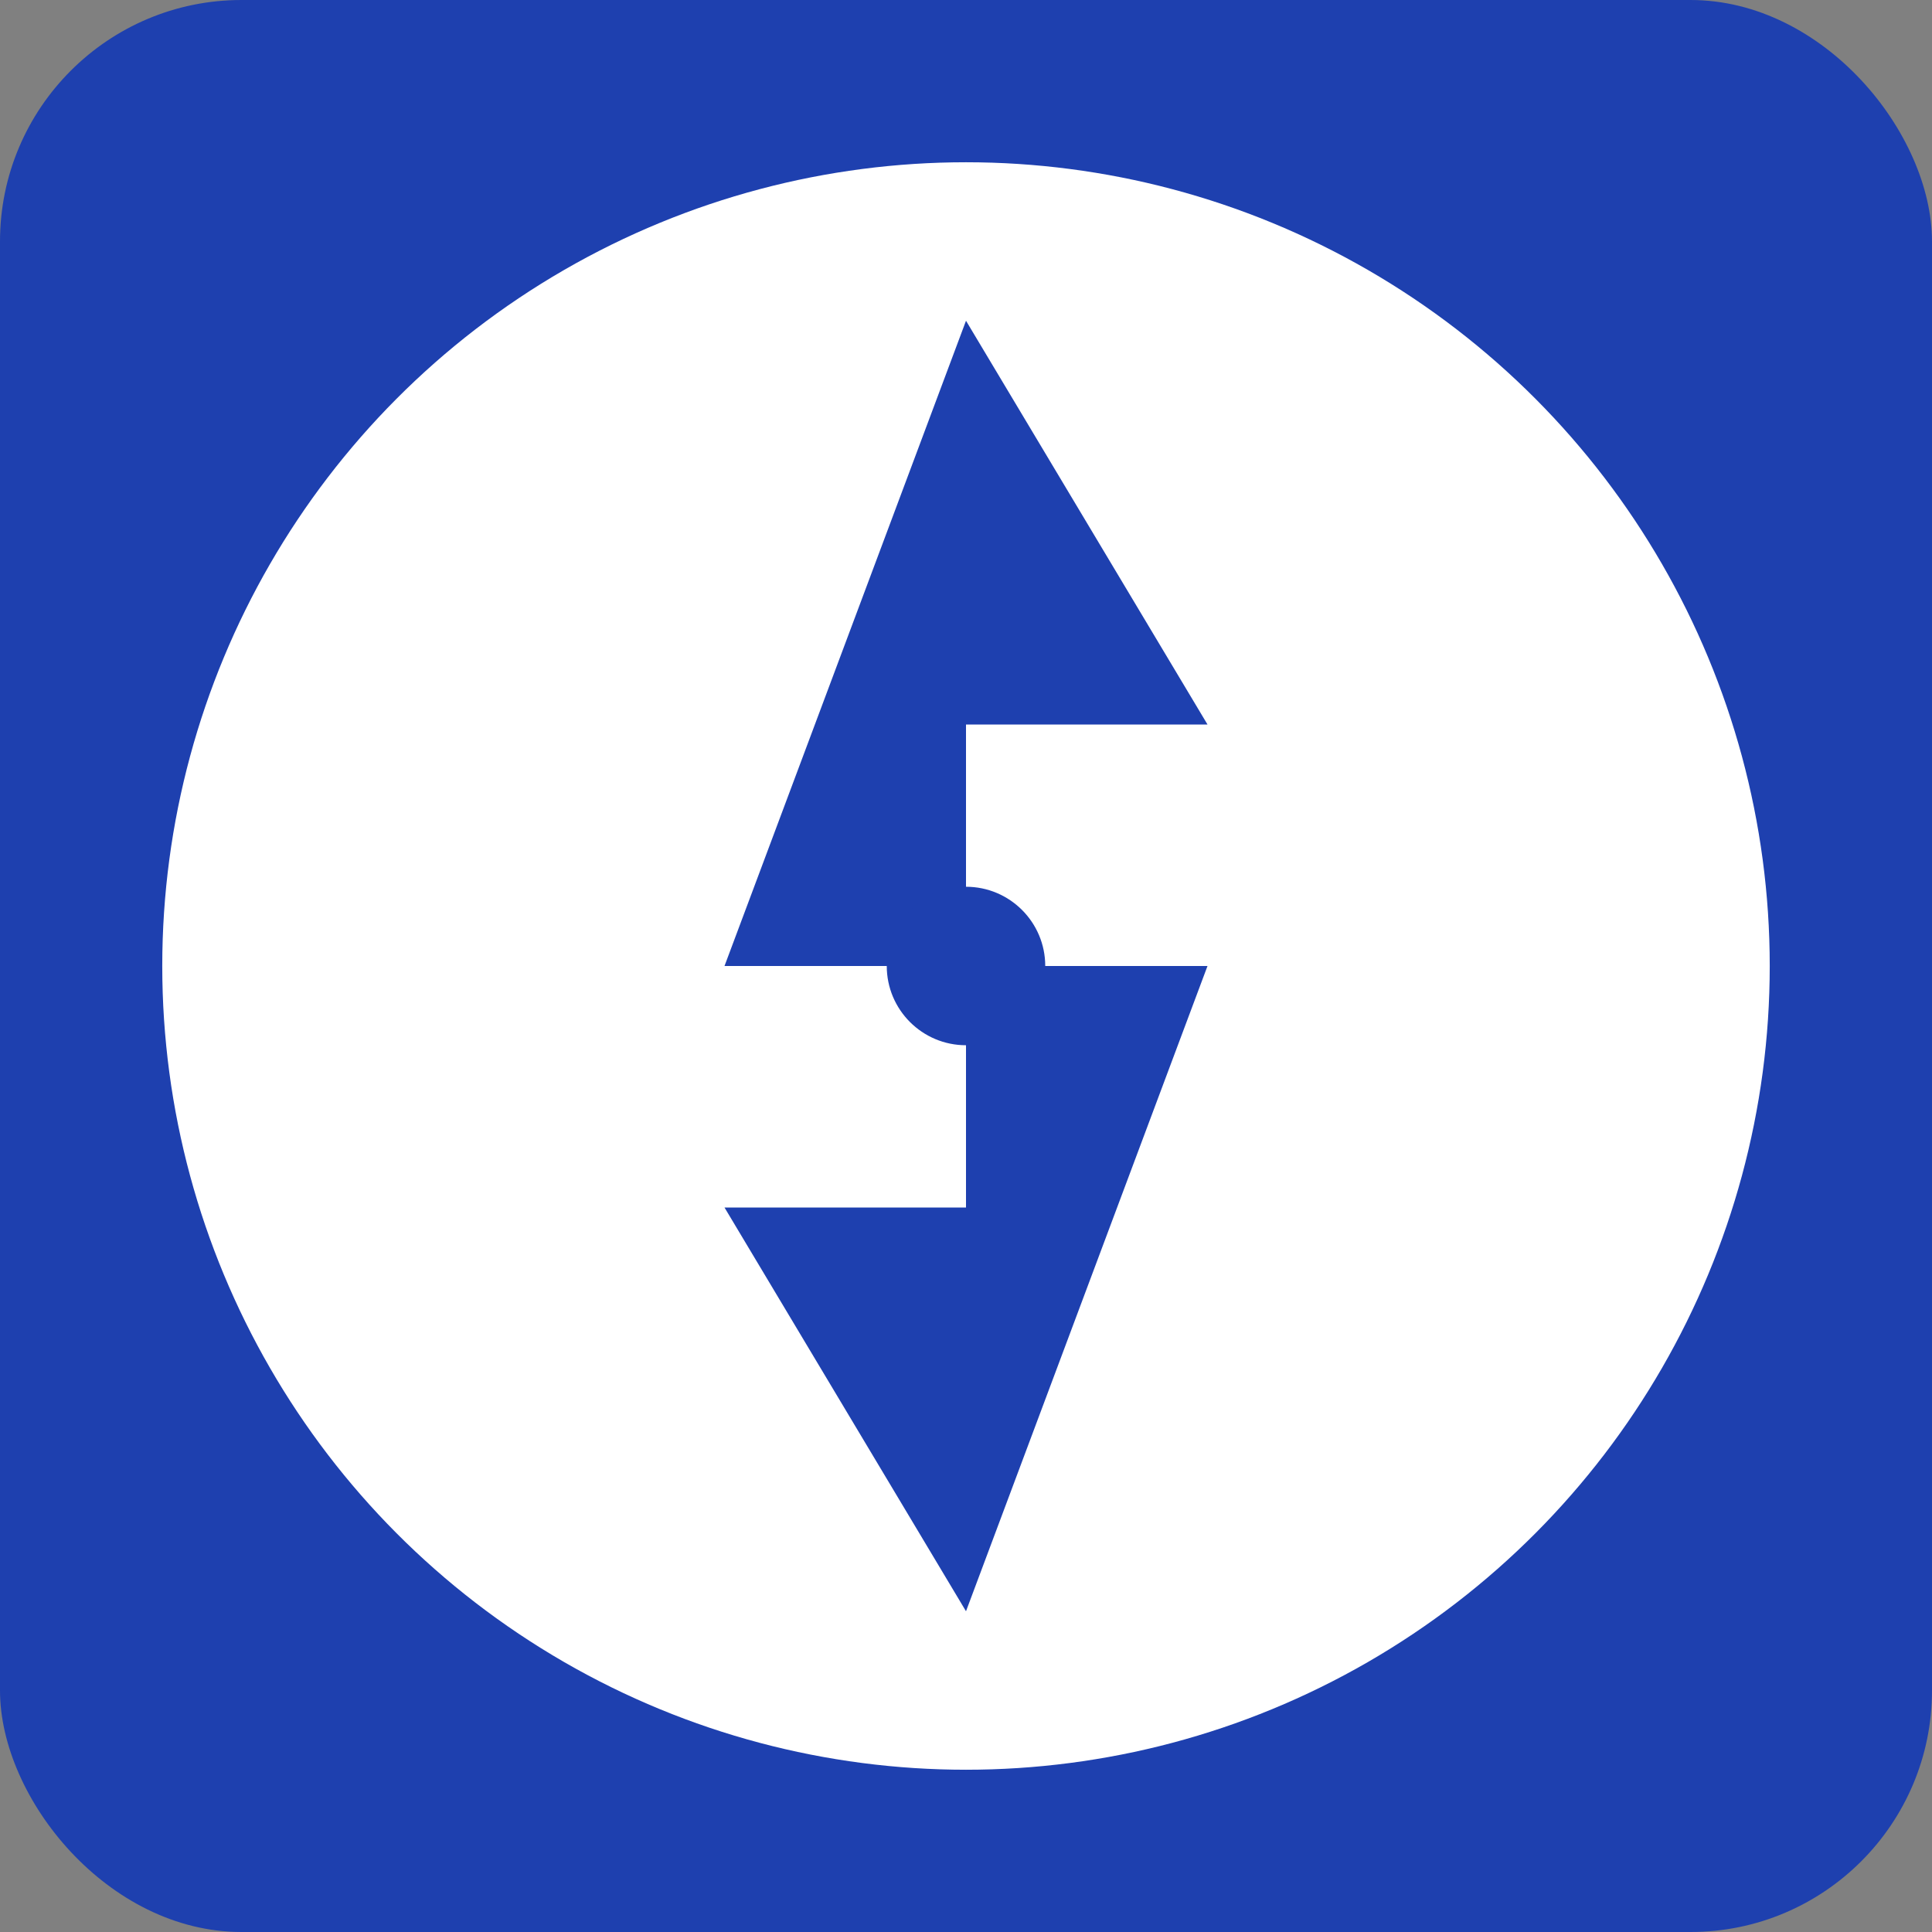 <svg width="512" height="512" viewBox="0 0 512 512" fill="none" xmlns="http://www.w3.org/2000/svg">
  <rect x="0" y="0" width="512" height="512" fill="#808080" stroke="none"/>
  <rect width="512" height="512" rx="64" fill="#1e40af"/>
  <circle cx="256" cy="256" r="213" fill="white"/>
  <path d="M256 85L320 192H256V256H192L256 85Z" fill="#1e40af"/>
  <path d="M256 427L192 320H256V256H320L256 427Z" fill="#1e40af"/>
  <circle cx="256" cy="256" r="21" fill="#1e40af"/>
</svg>

